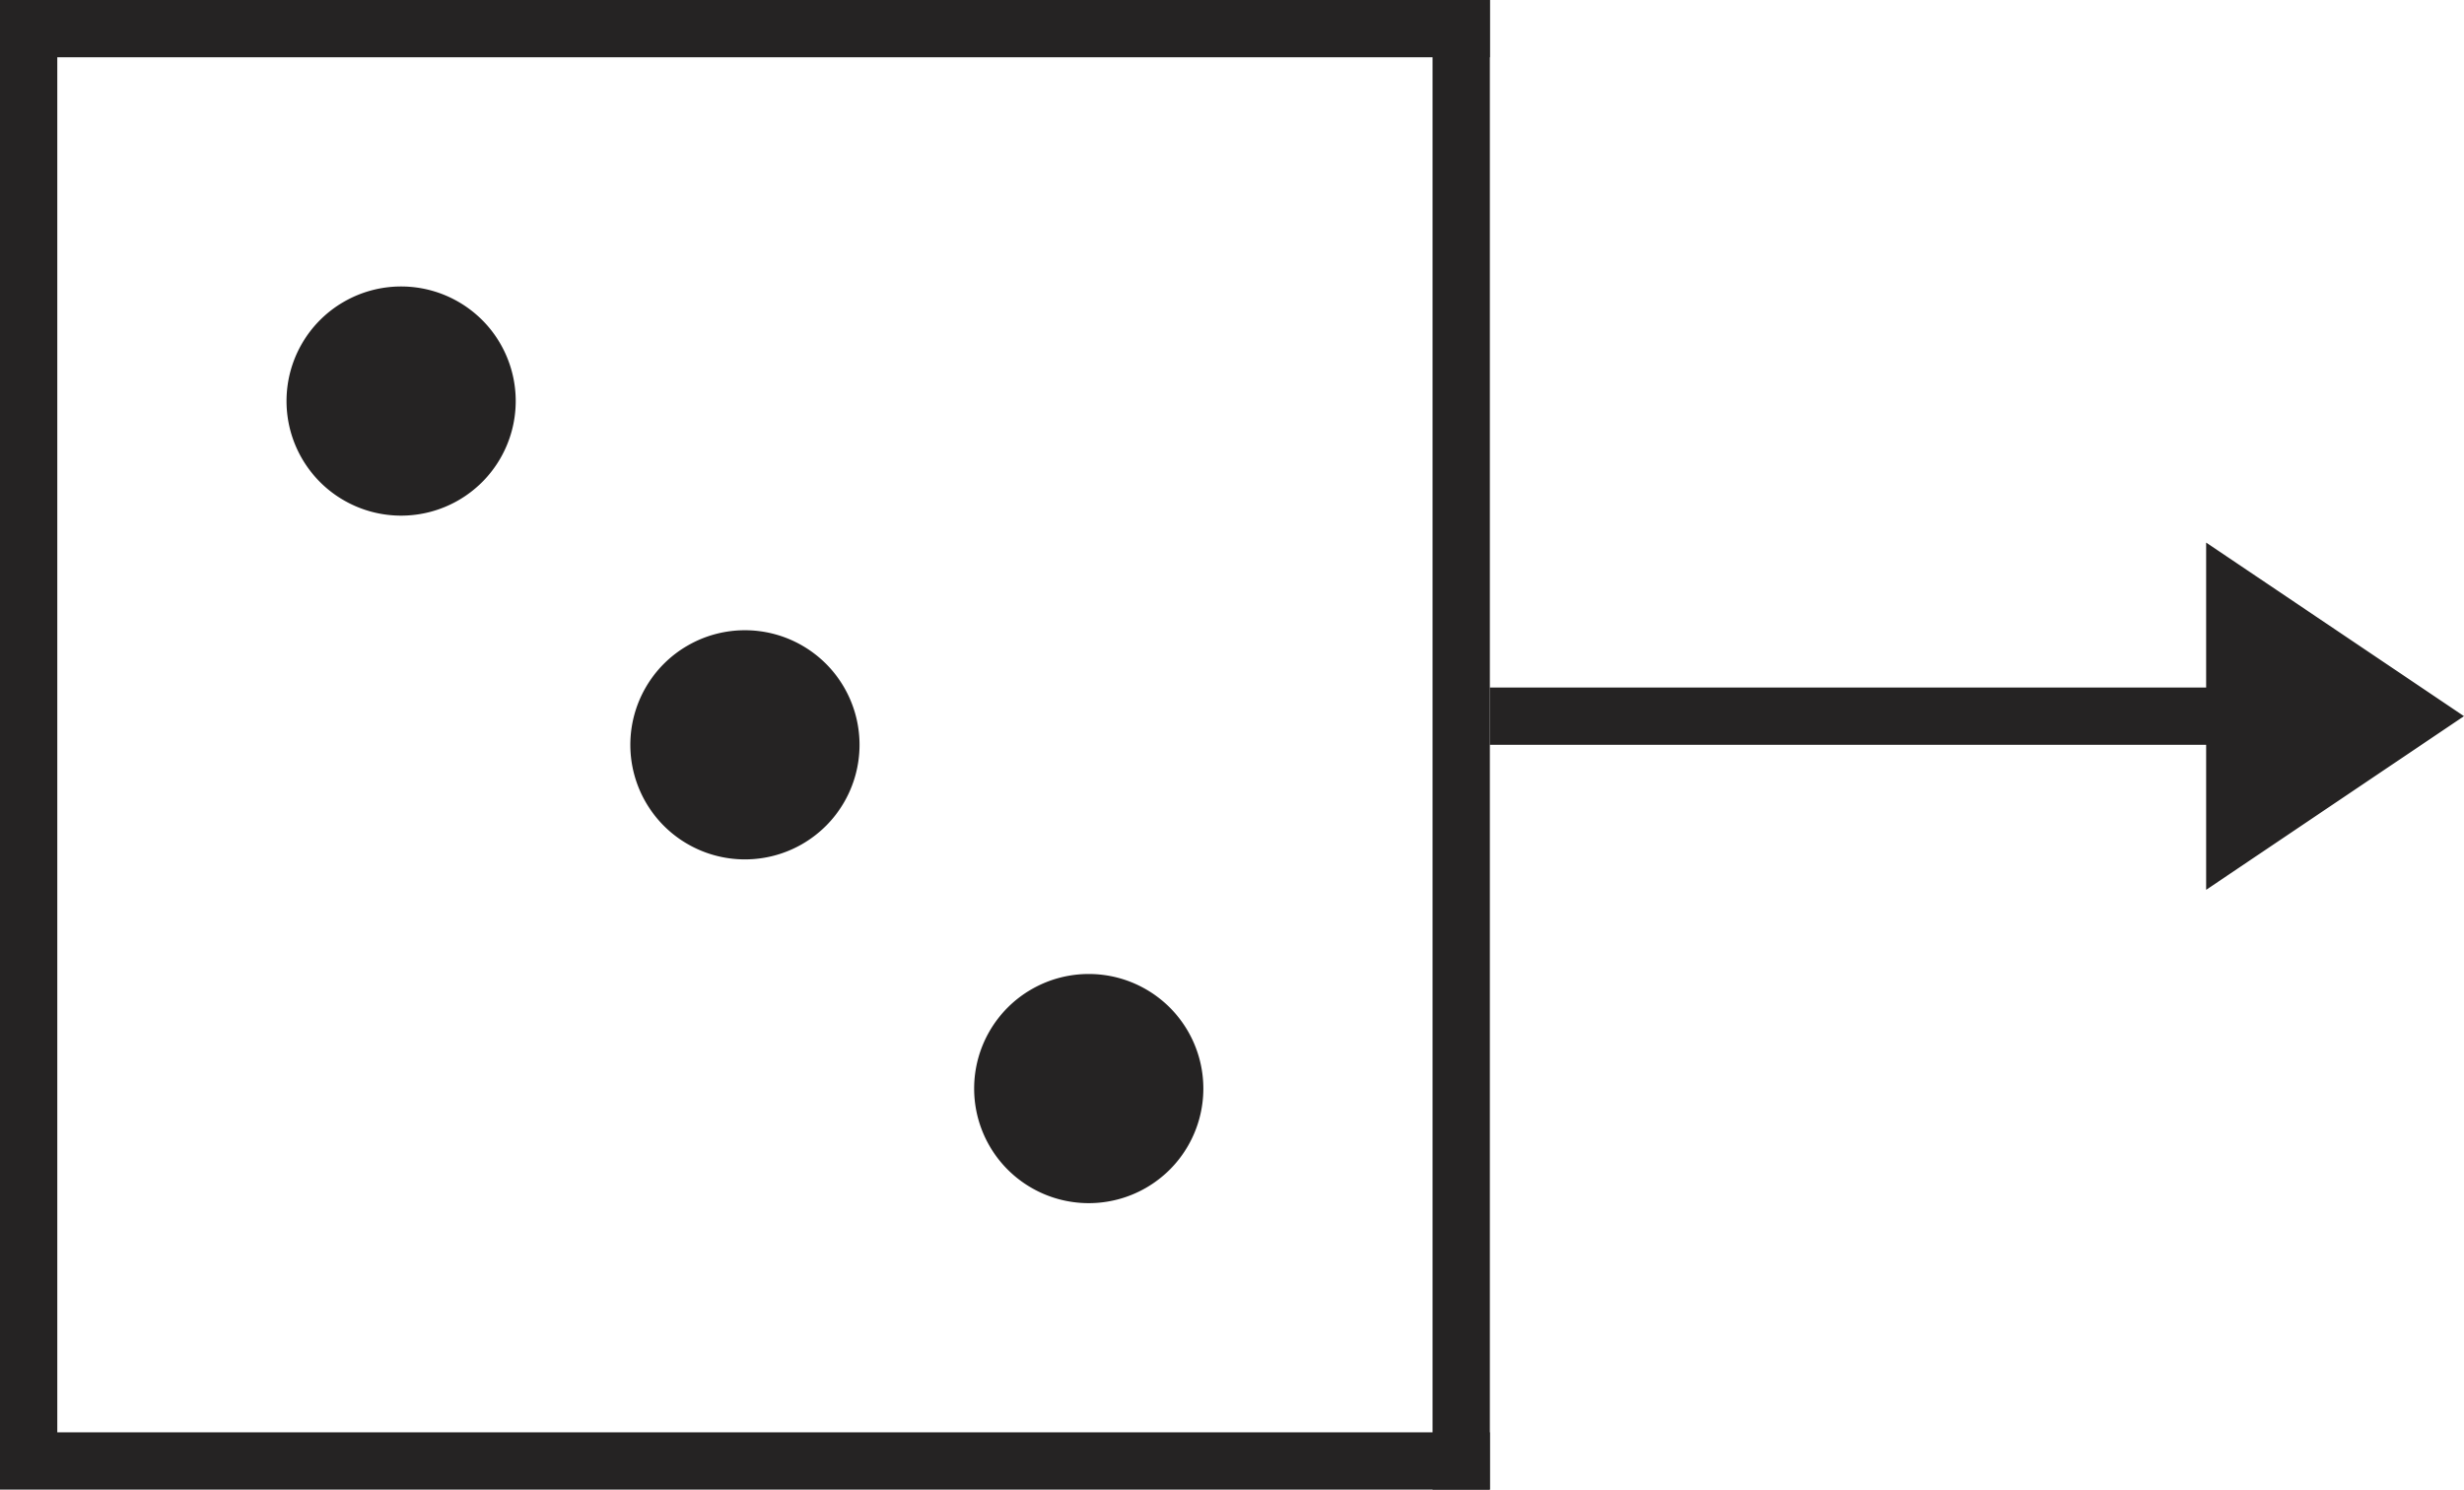 <svg width="43" height="26" fill="none" xmlns="http://www.w3.org/2000/svg"><path fill="#252323" d="M26 26h-1V0h1z"/><path fill="#252323" d="M26 1H1V0h25zM41 13H26v-1h15zM26 26H1v-1h25zM1 26H0V0h1z"/><path d="m43 12.5-4.5 3.031V9.47L43 12.5ZM11 13a2 2 0 1 1 4 0 2 2 0 0 1-4 0ZM5 7a2 2 0 1 1 4 0 2 2 0 0 1-4 0ZM17 19a2 2 0 1 1 4 0 2 2 0 0 1-4 0Z" fill="#252323"/></svg>
